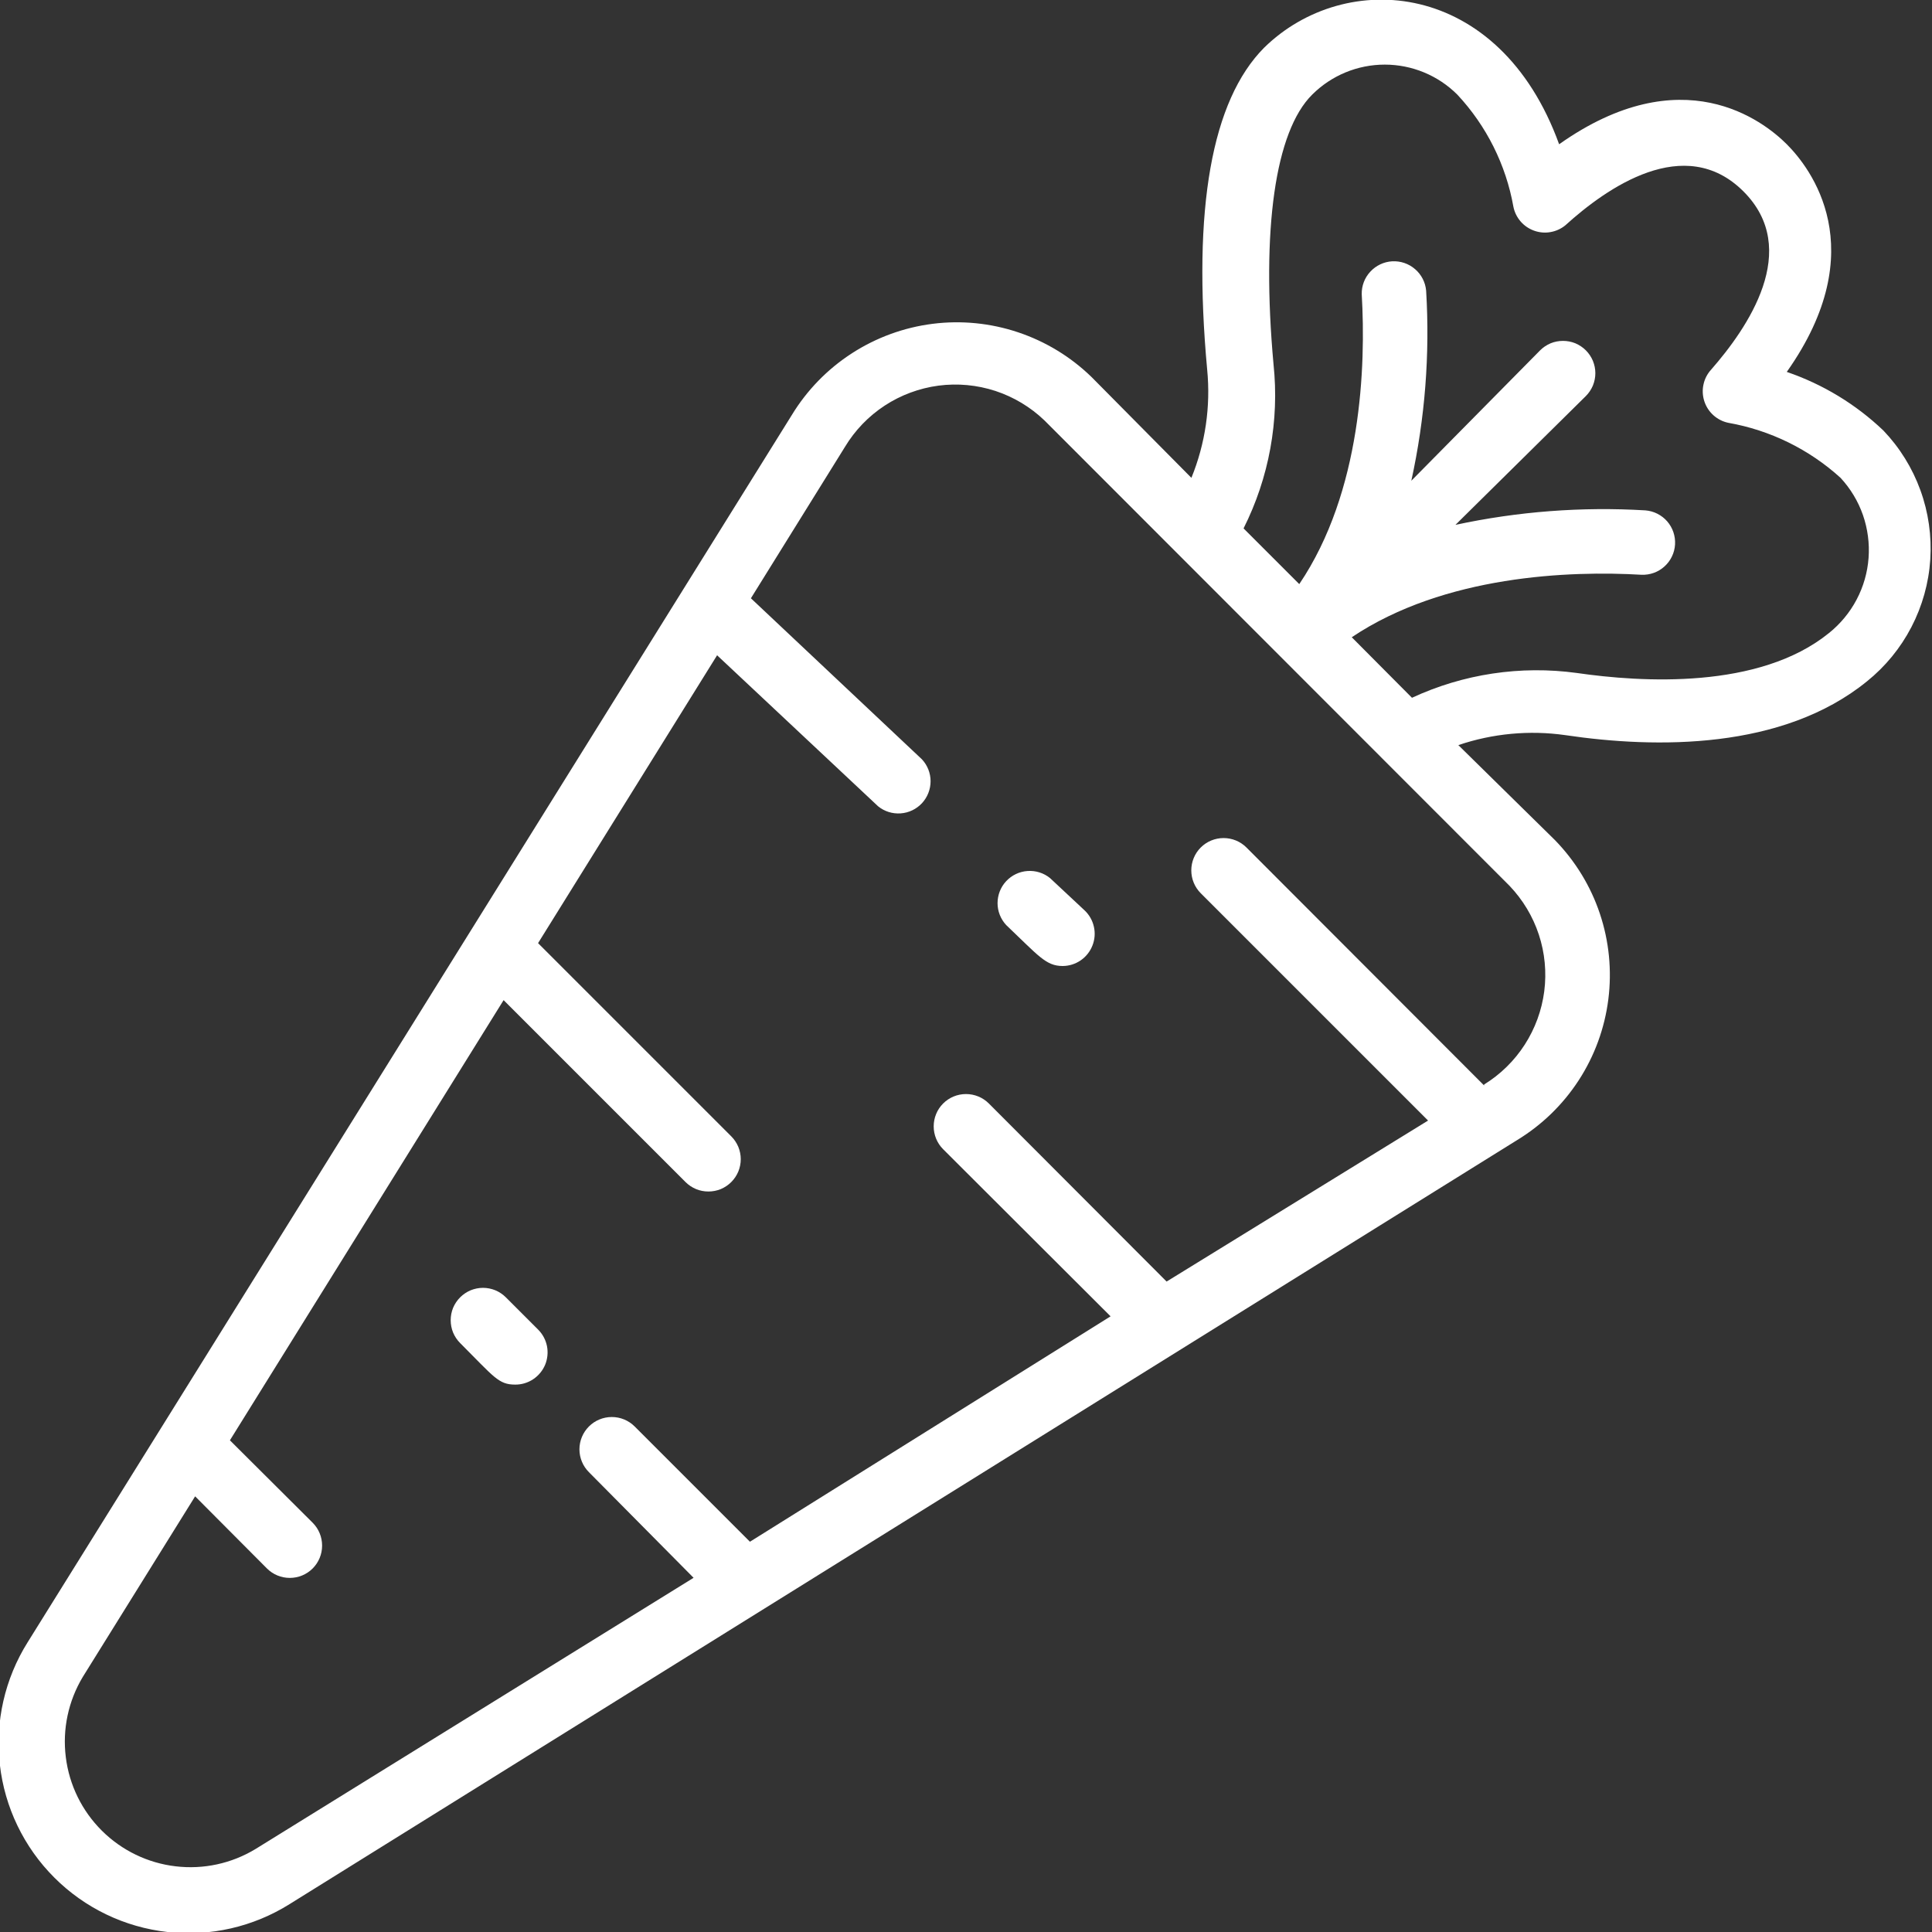 <svg width="36" height="36" viewBox="0 0 36 36" fill="none" xmlns="http://www.w3.org/2000/svg">
<rect x="0" y="0" width="36" height="36" fill="#333333" stroke="none"/>
<g clip-path="url(#clip0_835_28956)">
<path d="M20.34 7.026C19.952 6.649 19.485 6.364 18.971 6.192C18.458 6.02 17.913 5.966 17.377 6.034C16.84 6.102 16.325 6.291 15.871 6.585C15.417 6.879 15.035 7.272 14.754 7.734L0.516 30.6C0.09 31.279 -0.094 32.083 -0.003 32.88C0.087 33.677 0.445 34.42 1.013 34.987C1.58 35.554 2.323 35.911 3.12 36C3.917 36.089 4.721 35.905 5.4 35.478L28.266 21.246C28.729 20.965 29.123 20.583 29.418 20.128C29.713 19.674 29.901 19.158 29.969 18.621C30.037 18.083 29.983 17.537 29.811 17.024C29.639 16.51 29.352 16.042 28.974 15.654L27.174 13.884C27.814 13.667 28.497 13.603 29.166 13.698C30.864 13.95 33.216 13.974 34.788 12.696C35.131 12.42 35.413 12.076 35.616 11.685C35.819 11.294 35.939 10.866 35.968 10.426C35.996 9.987 35.934 9.546 35.783 9.132C35.633 8.719 35.398 8.34 35.094 8.022C34.58 7.532 33.966 7.16 33.294 6.93C34.914 4.638 33.732 3.126 33.294 2.688C32.856 2.25 31.344 1.068 29.052 2.688C27.936 -0.39 25.068 -0.594 23.556 0.888C22.578 1.872 22.218 3.888 22.494 6.888C22.561 7.574 22.46 8.266 22.2 8.904L20.34 7.026ZM27.654 20.226L23.226 15.792C23.113 15.679 22.96 15.616 22.8 15.616C22.64 15.616 22.487 15.679 22.374 15.792C22.261 15.905 22.198 16.058 22.198 16.218C22.198 16.378 22.261 16.531 22.374 16.644L26.61 20.88L21.738 23.88L18.426 20.562C18.313 20.449 18.16 20.386 18 20.386C17.84 20.386 17.687 20.449 17.574 20.562C17.461 20.675 17.398 20.828 17.398 20.988C17.398 21.148 17.461 21.301 17.574 21.414L20.694 24.528L13.974 28.728L11.826 26.58C11.713 26.467 11.56 26.404 11.4 26.404C11.24 26.404 11.087 26.467 10.974 26.58C10.861 26.693 10.797 26.846 10.797 27.006C10.797 27.166 10.861 27.319 10.974 27.432L12.924 29.4L4.764 34.452C4.317 34.724 3.792 34.838 3.272 34.776C2.753 34.715 2.269 34.481 1.898 34.112C1.527 33.743 1.29 33.261 1.226 32.741C1.161 32.222 1.273 31.697 1.542 31.248L3.636 27.882L4.974 29.226C5.087 29.339 5.24 29.402 5.4 29.402C5.56 29.402 5.713 29.339 5.826 29.226C5.939 29.113 6.002 28.96 6.002 28.8C6.002 28.64 5.939 28.487 5.826 28.374L4.284 26.838L9.384 18.636L12.774 22.026C12.83 22.082 12.896 22.126 12.97 22.157C13.043 22.187 13.121 22.202 13.2 22.202C13.279 22.202 13.357 22.187 13.431 22.157C13.504 22.126 13.57 22.082 13.626 22.026C13.682 21.97 13.726 21.904 13.757 21.831C13.787 21.757 13.803 21.679 13.803 21.6C13.803 21.521 13.787 21.442 13.757 21.369C13.726 21.296 13.682 21.23 13.626 21.174L10.026 17.574L13.362 12.21L16.362 15.024C16.48 15.12 16.63 15.167 16.782 15.156C16.933 15.146 17.075 15.078 17.179 14.967C17.282 14.856 17.34 14.709 17.34 14.557C17.34 14.405 17.282 14.259 17.178 14.148L13.992 11.148L15.744 8.328C15.93 8.019 16.183 7.756 16.485 7.558C16.786 7.361 17.128 7.234 17.486 7.186C17.843 7.139 18.206 7.173 18.549 7.285C18.891 7.398 19.204 7.586 19.464 7.836L28.128 16.506C28.375 16.765 28.562 17.075 28.674 17.415C28.786 17.755 28.82 18.115 28.775 18.47C28.729 18.825 28.605 19.165 28.411 19.466C28.217 19.767 27.959 20.02 27.654 20.208V20.226ZM23.73 6.786C23.502 4.278 23.76 2.448 24.45 1.764C24.809 1.405 25.296 1.204 25.803 1.204C26.31 1.204 26.797 1.405 27.156 1.764C27.698 2.345 28.061 3.07 28.2 3.852C28.22 3.953 28.266 4.047 28.334 4.126C28.401 4.204 28.488 4.263 28.585 4.298C28.682 4.333 28.787 4.343 28.888 4.325C28.99 4.308 29.086 4.265 29.166 4.2C29.94 3.498 31.392 2.478 32.484 3.564C33.576 4.65 32.562 6.114 31.884 6.888C31.813 6.966 31.764 7.061 31.742 7.164C31.719 7.267 31.725 7.375 31.757 7.475C31.789 7.575 31.847 7.665 31.925 7.736C32.004 7.807 32.099 7.856 32.202 7.878C32.983 8.015 33.709 8.371 34.296 8.904C34.481 9.104 34.623 9.339 34.713 9.596C34.802 9.853 34.838 10.126 34.818 10.397C34.798 10.668 34.722 10.933 34.595 11.173C34.468 11.414 34.292 11.626 34.08 11.796C32.778 12.852 30.582 12.714 29.382 12.54C28.335 12.397 27.269 12.557 26.31 13.002L25.188 11.874C26.916 10.716 29.262 10.632 30.588 10.71C30.745 10.716 30.899 10.661 31.015 10.555C31.132 10.45 31.203 10.302 31.212 10.145C31.221 9.988 31.169 9.834 31.066 9.715C30.962 9.596 30.817 9.523 30.66 9.51C29.473 9.439 28.282 9.53 27.12 9.78L29.55 7.38C29.606 7.324 29.65 7.258 29.681 7.185C29.711 7.111 29.727 7.033 29.727 6.954C29.727 6.875 29.711 6.797 29.681 6.723C29.65 6.65 29.606 6.584 29.55 6.528C29.494 6.472 29.428 6.428 29.355 6.397C29.282 6.367 29.203 6.352 29.124 6.352C29.045 6.352 28.966 6.367 28.893 6.397C28.82 6.428 28.754 6.472 28.698 6.528L26.298 8.958C26.553 7.796 26.646 6.605 26.574 5.418C26.561 5.262 26.487 5.118 26.369 5.016C26.251 4.913 26.098 4.861 25.942 4.869C25.786 4.878 25.64 4.947 25.534 5.062C25.427 5.176 25.37 5.328 25.374 5.484C25.452 6.816 25.374 9.162 24.21 10.884L23.172 9.846C23.647 8.9 23.841 7.838 23.73 6.786Z" fill="#ffffff"/>
<path d="M19.566 16.362C19.448 16.266 19.298 16.219 19.146 16.23C18.995 16.24 18.853 16.308 18.749 16.419C18.645 16.53 18.588 16.677 18.588 16.829C18.588 16.981 18.646 17.127 18.75 17.238C19.35 17.808 19.488 18 19.8 18C19.92 18 20.038 17.963 20.137 17.895C20.236 17.827 20.312 17.731 20.356 17.619C20.4 17.508 20.41 17.385 20.383 17.268C20.357 17.151 20.296 17.044 20.208 16.962L19.566 16.362ZM9.426 24.174C9.37 24.118 9.304 24.074 9.231 24.043C9.157 24.013 9.079 23.997 9 23.997C8.921 23.997 8.843 24.013 8.769 24.043C8.696 24.074 8.63 24.118 8.574 24.174C8.518 24.23 8.474 24.296 8.443 24.369C8.413 24.442 8.398 24.521 8.398 24.6C8.398 24.679 8.413 24.757 8.443 24.831C8.474 24.904 8.518 24.97 8.574 25.026C9.21 25.662 9.288 25.8 9.6 25.8C9.719 25.801 9.836 25.766 9.935 25.7C10.034 25.634 10.112 25.54 10.158 25.43C10.203 25.32 10.215 25.199 10.192 25.082C10.168 24.965 10.111 24.858 10.026 24.774L9.426 24.174Z" fill="#ffffff"/>
</g>
<defs>
<clipPath id="clip0_835_28956">
<rect width="36" height="36" fill="white"/>
</clipPath>
</defs>
</svg>
